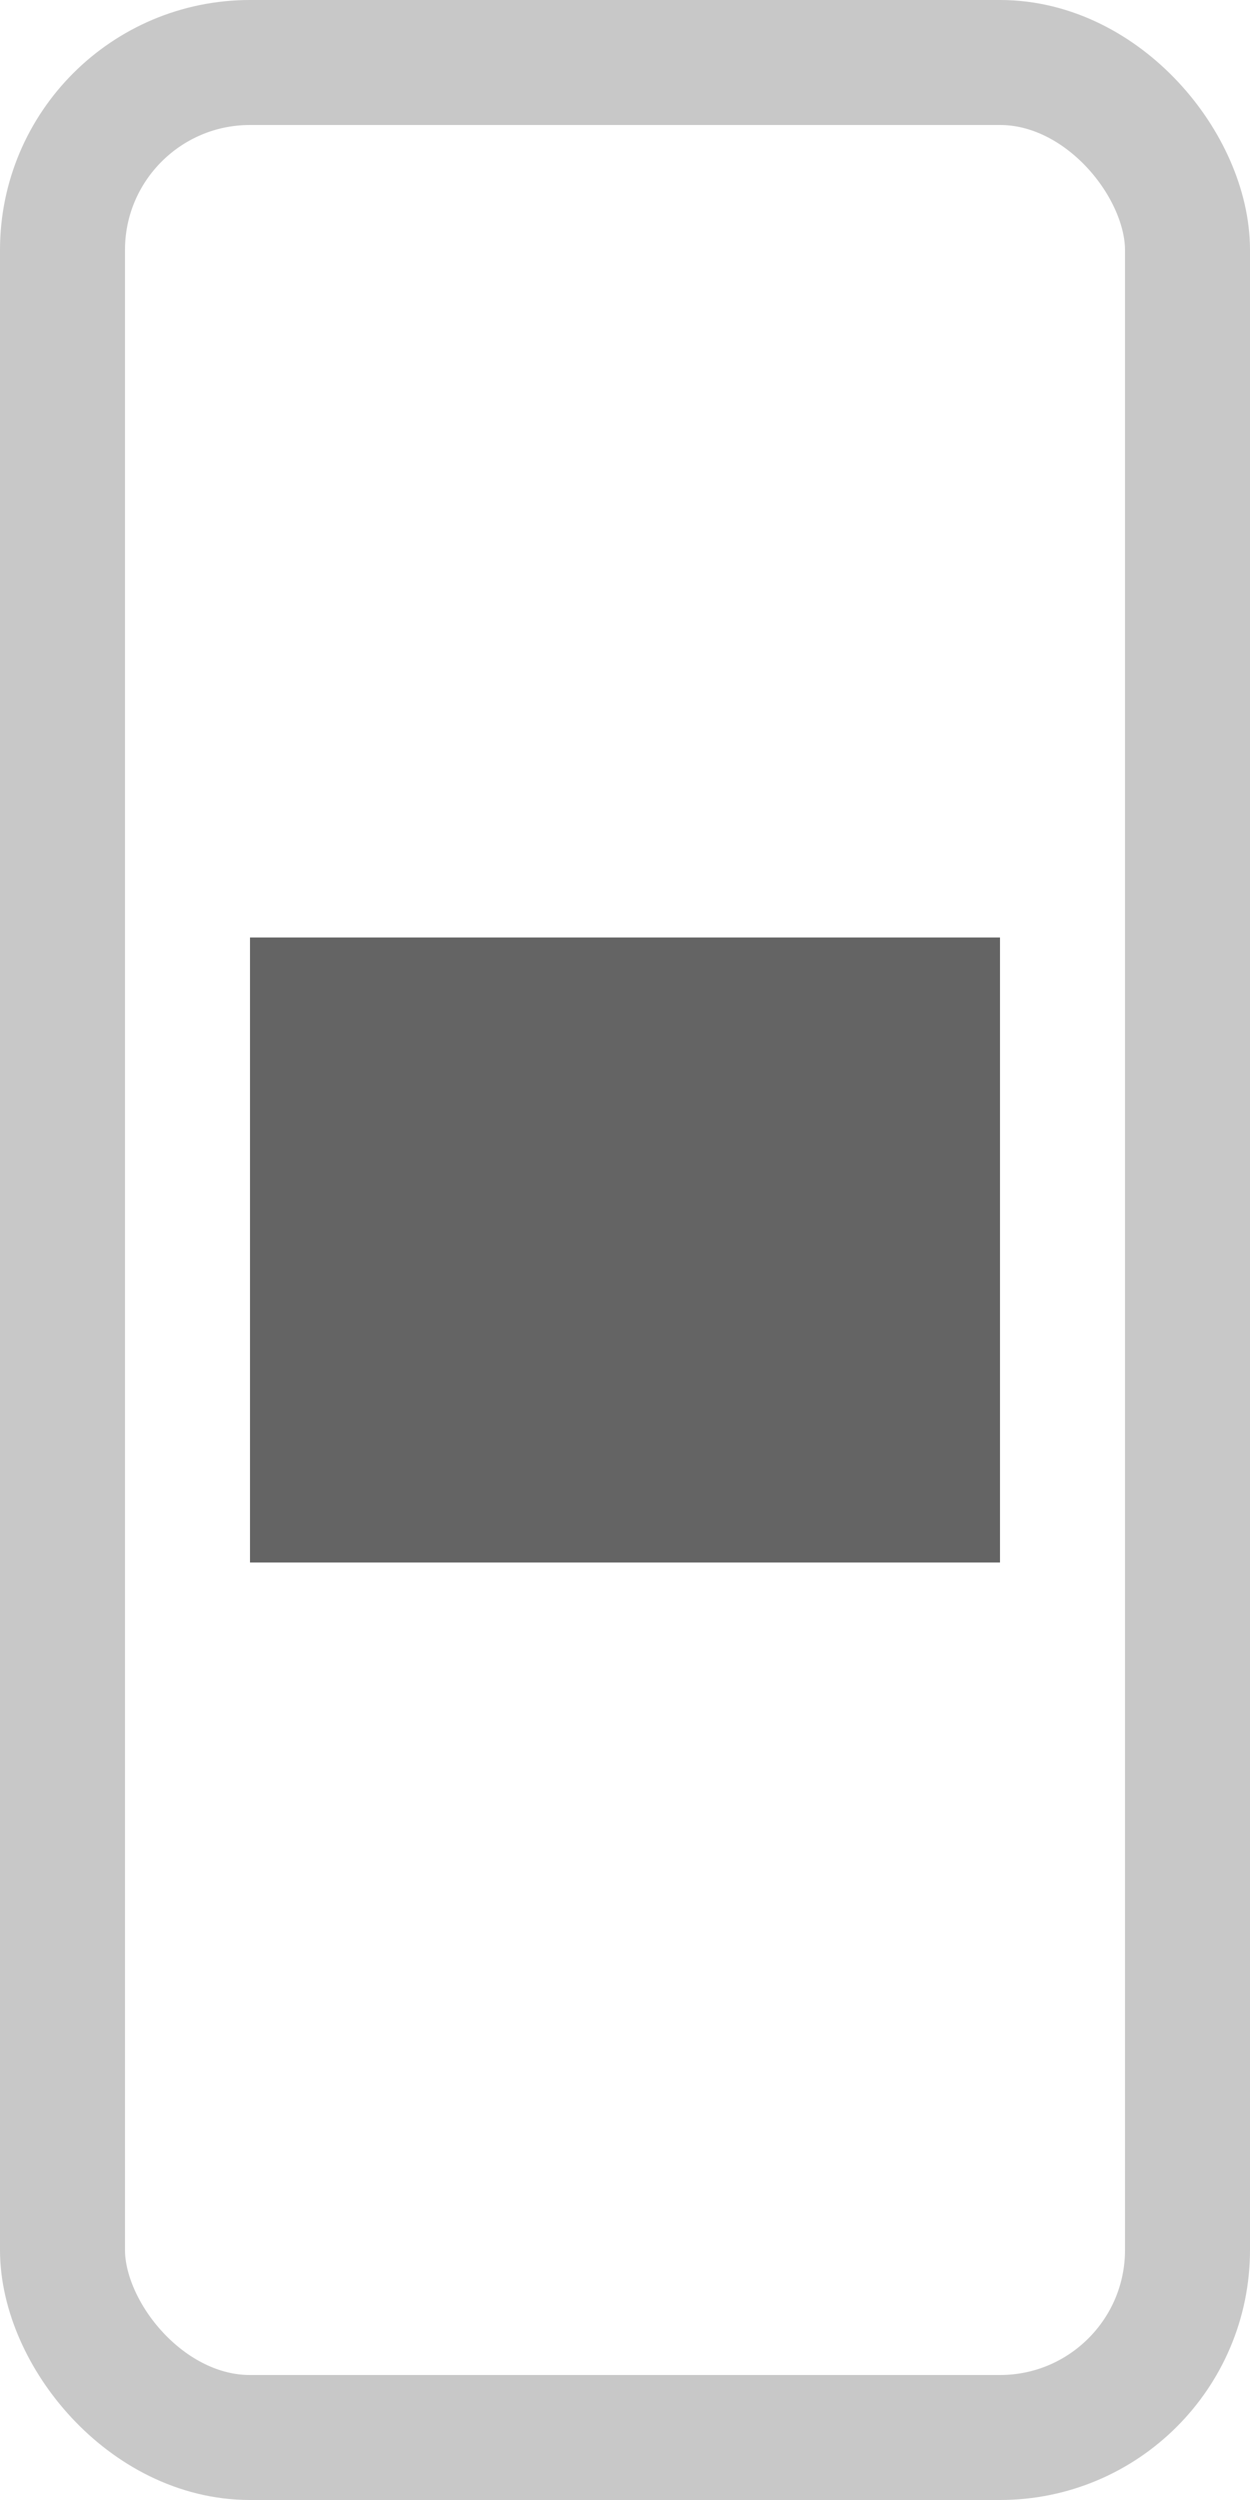 <svg width="100" height="200" viewBox="0 0 100 200" fill="none" xmlns="http://www.w3.org/2000/svg">
<rect x="5" y="5" width="90" height="190" rx="15" stroke="rgb(200, 200, 200)" stroke-width="10"/>
<rect width="60" height="50" transform="translate(20 75)" fill="rgb(100, 100, 100)"/>
</svg>
